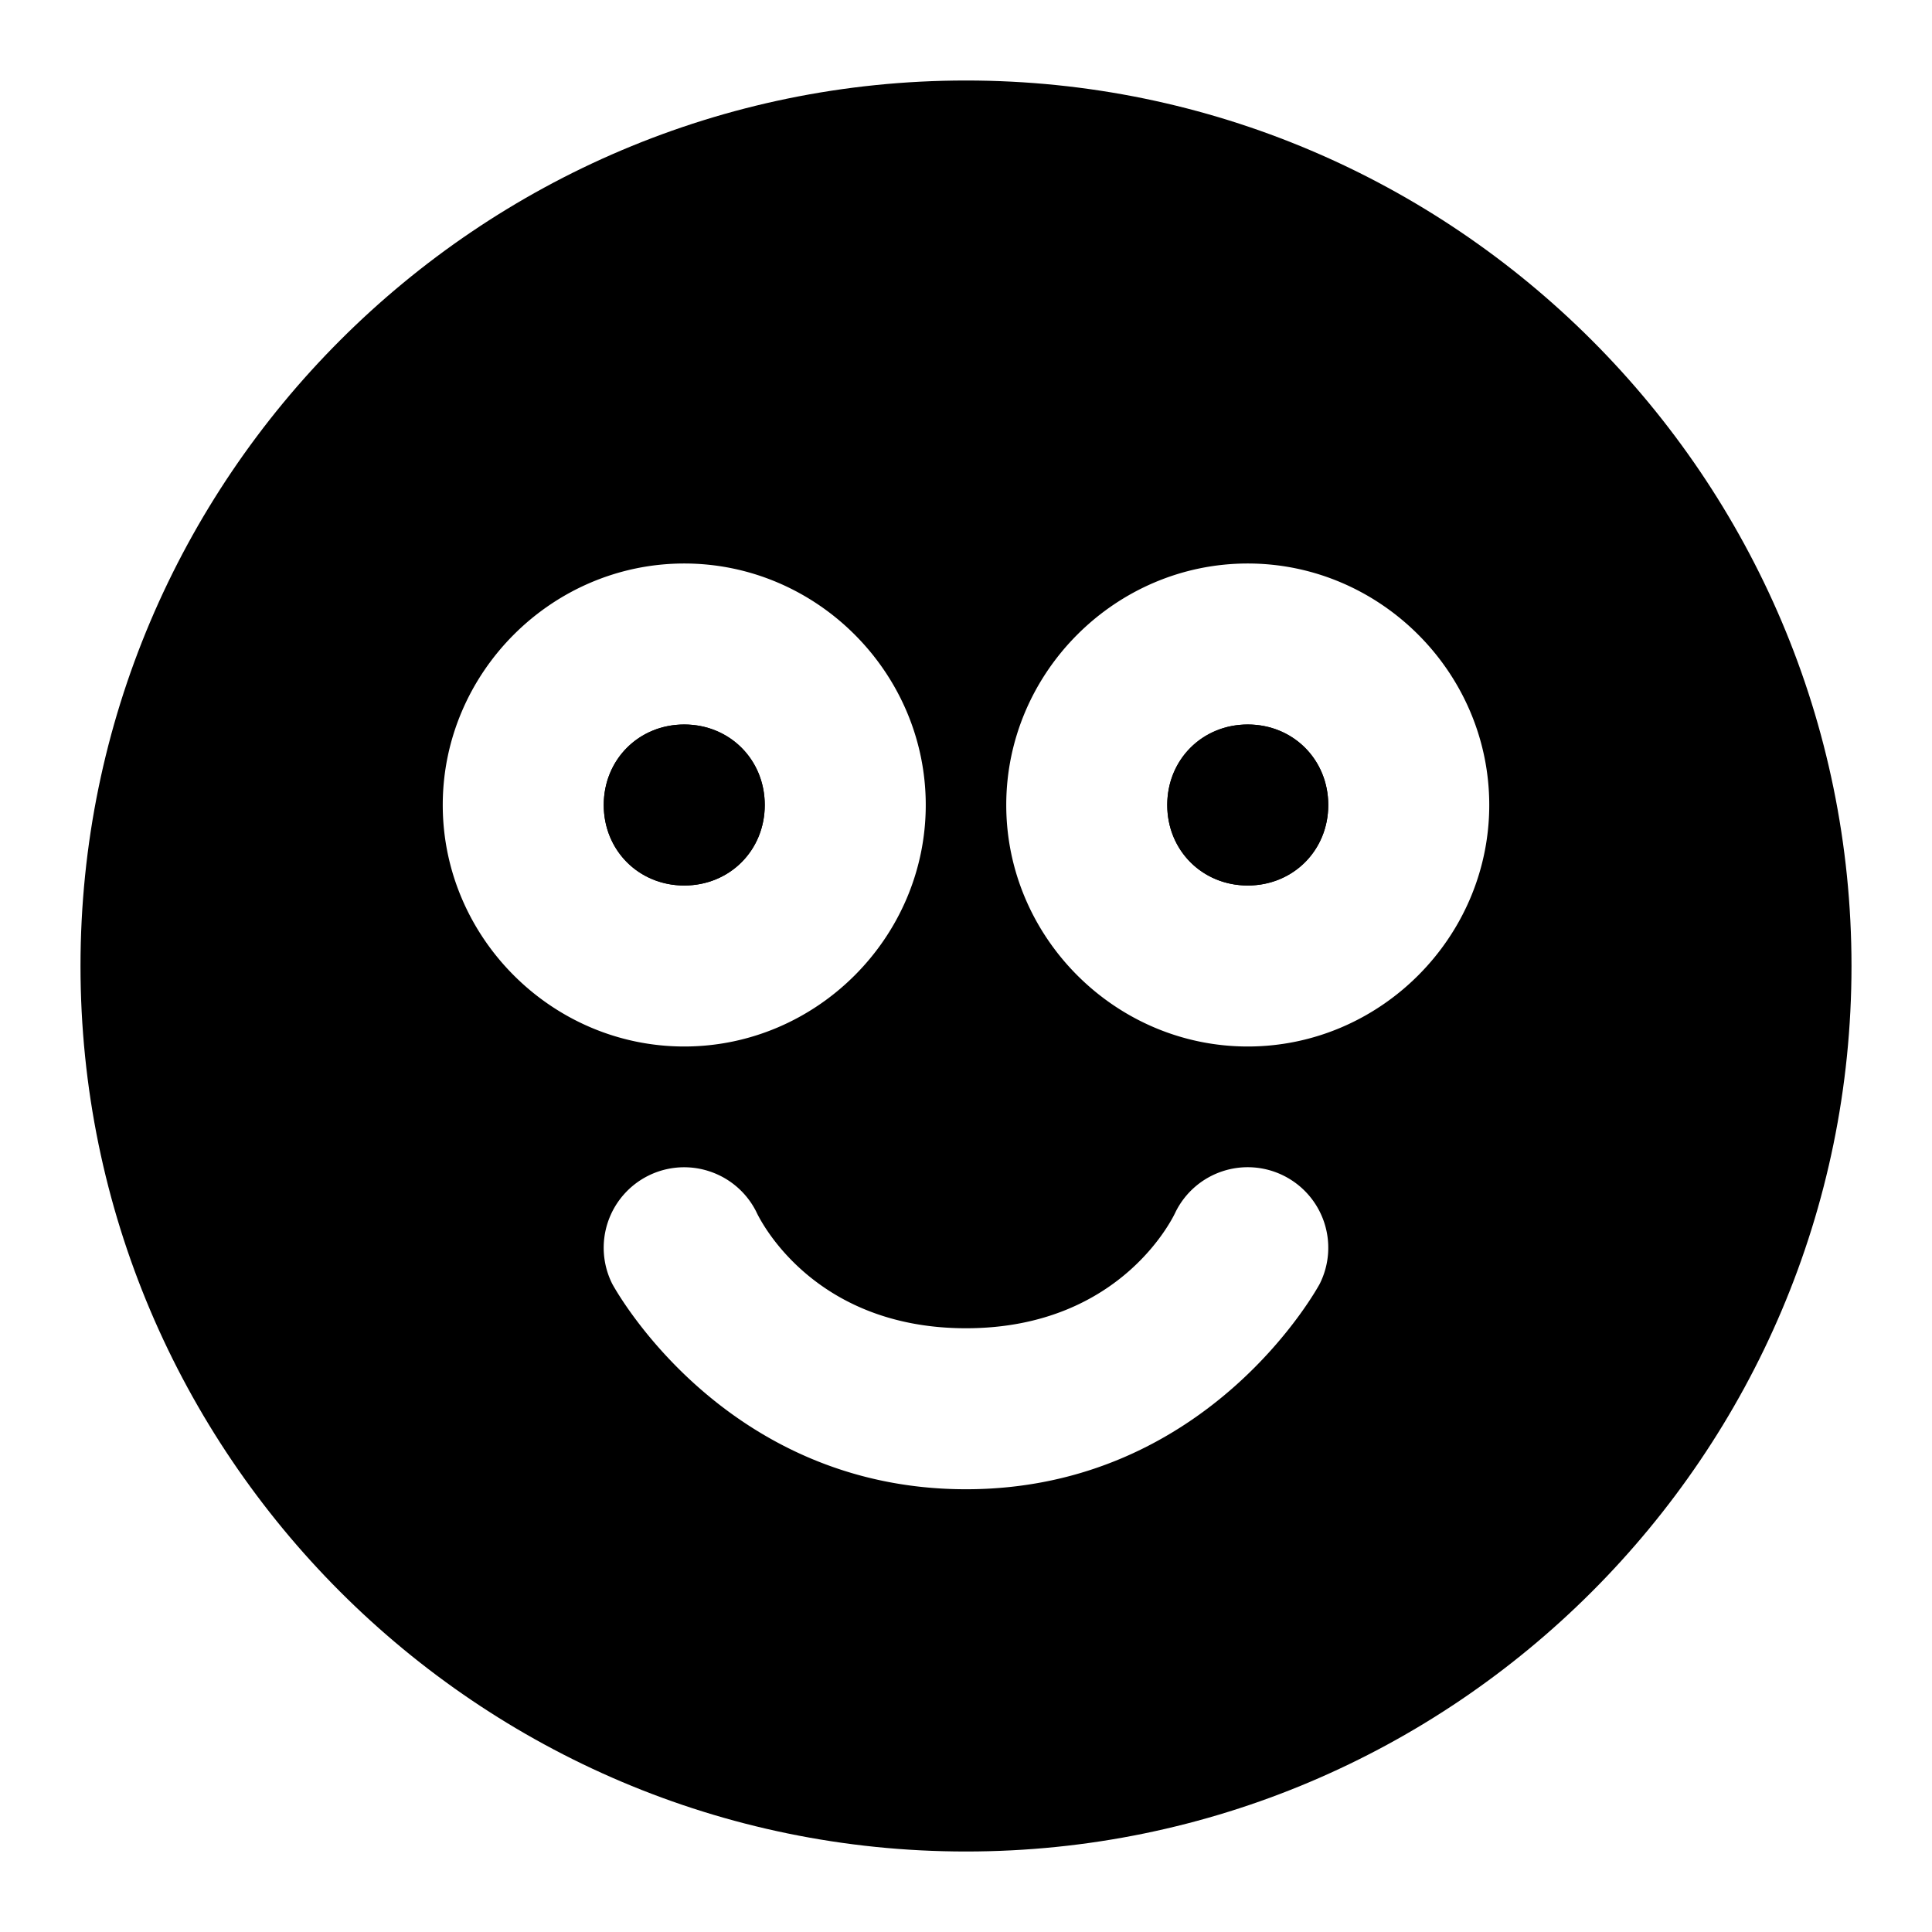 <svg xmlns="http://www.w3.org/2000/svg" width="48" height="48" viewBox="0 0 48 48"><path d="M24 4C12.954 4 4 12.954 4 24s8.954 20 20 20 20-8.954 20-20S35.046 4 24 4zm-7 10c3.29 0 6 2.71 6 6s-2.71 6-6 6-6-2.71-6-6 2.71-6 6-6zm14 0c3.29 0 6 2.71 6 6s-2.71 6-6 6-6-2.71-6-6 2.71-6 6-6zm-14 4c-1.128 0-2 .872-2 2s.872 2 2 2 2-.872 2-2-.872-2-2-2zm14 0c-1.128 0-2 .872-2 2s.872 2 2 2 2-.872 2-2-.872-2-2-2zM17.121 29.004a2 2 0 0 1 .512.1 2 2 0 0 1 1.156 1.001S20.067 33 24 33s5.21-2.895 5.21-2.895a2 2 0 0 1 2.685-.894 2 2 0 0 1 .894 2.684S30.067 37 24 37s-8.79-5.105-8.79-5.105a2 2 0 0 1 .895-2.684 2 2 0 0 1 1.016-.207z"/><path d="M24 2C11.873 2 2 11.873 2 24s9.873 22 22 22 22-9.873 22-22S36.127 2 24 2Zm0 4c9.965 0 18 8.035 18 18s-8.035 18-18 18S6 33.965 6 24 14.035 6 24 6Z"/><path d="M17 18c-1.128 0-2 .872-2 2s.872 2 2 2 2-.872 2-2-.872-2-2-2zm14 0c-1.128 0-2 .872-2 2s.872 2 2 2 2-.872 2-2-.872-2-2-2z"/></svg>